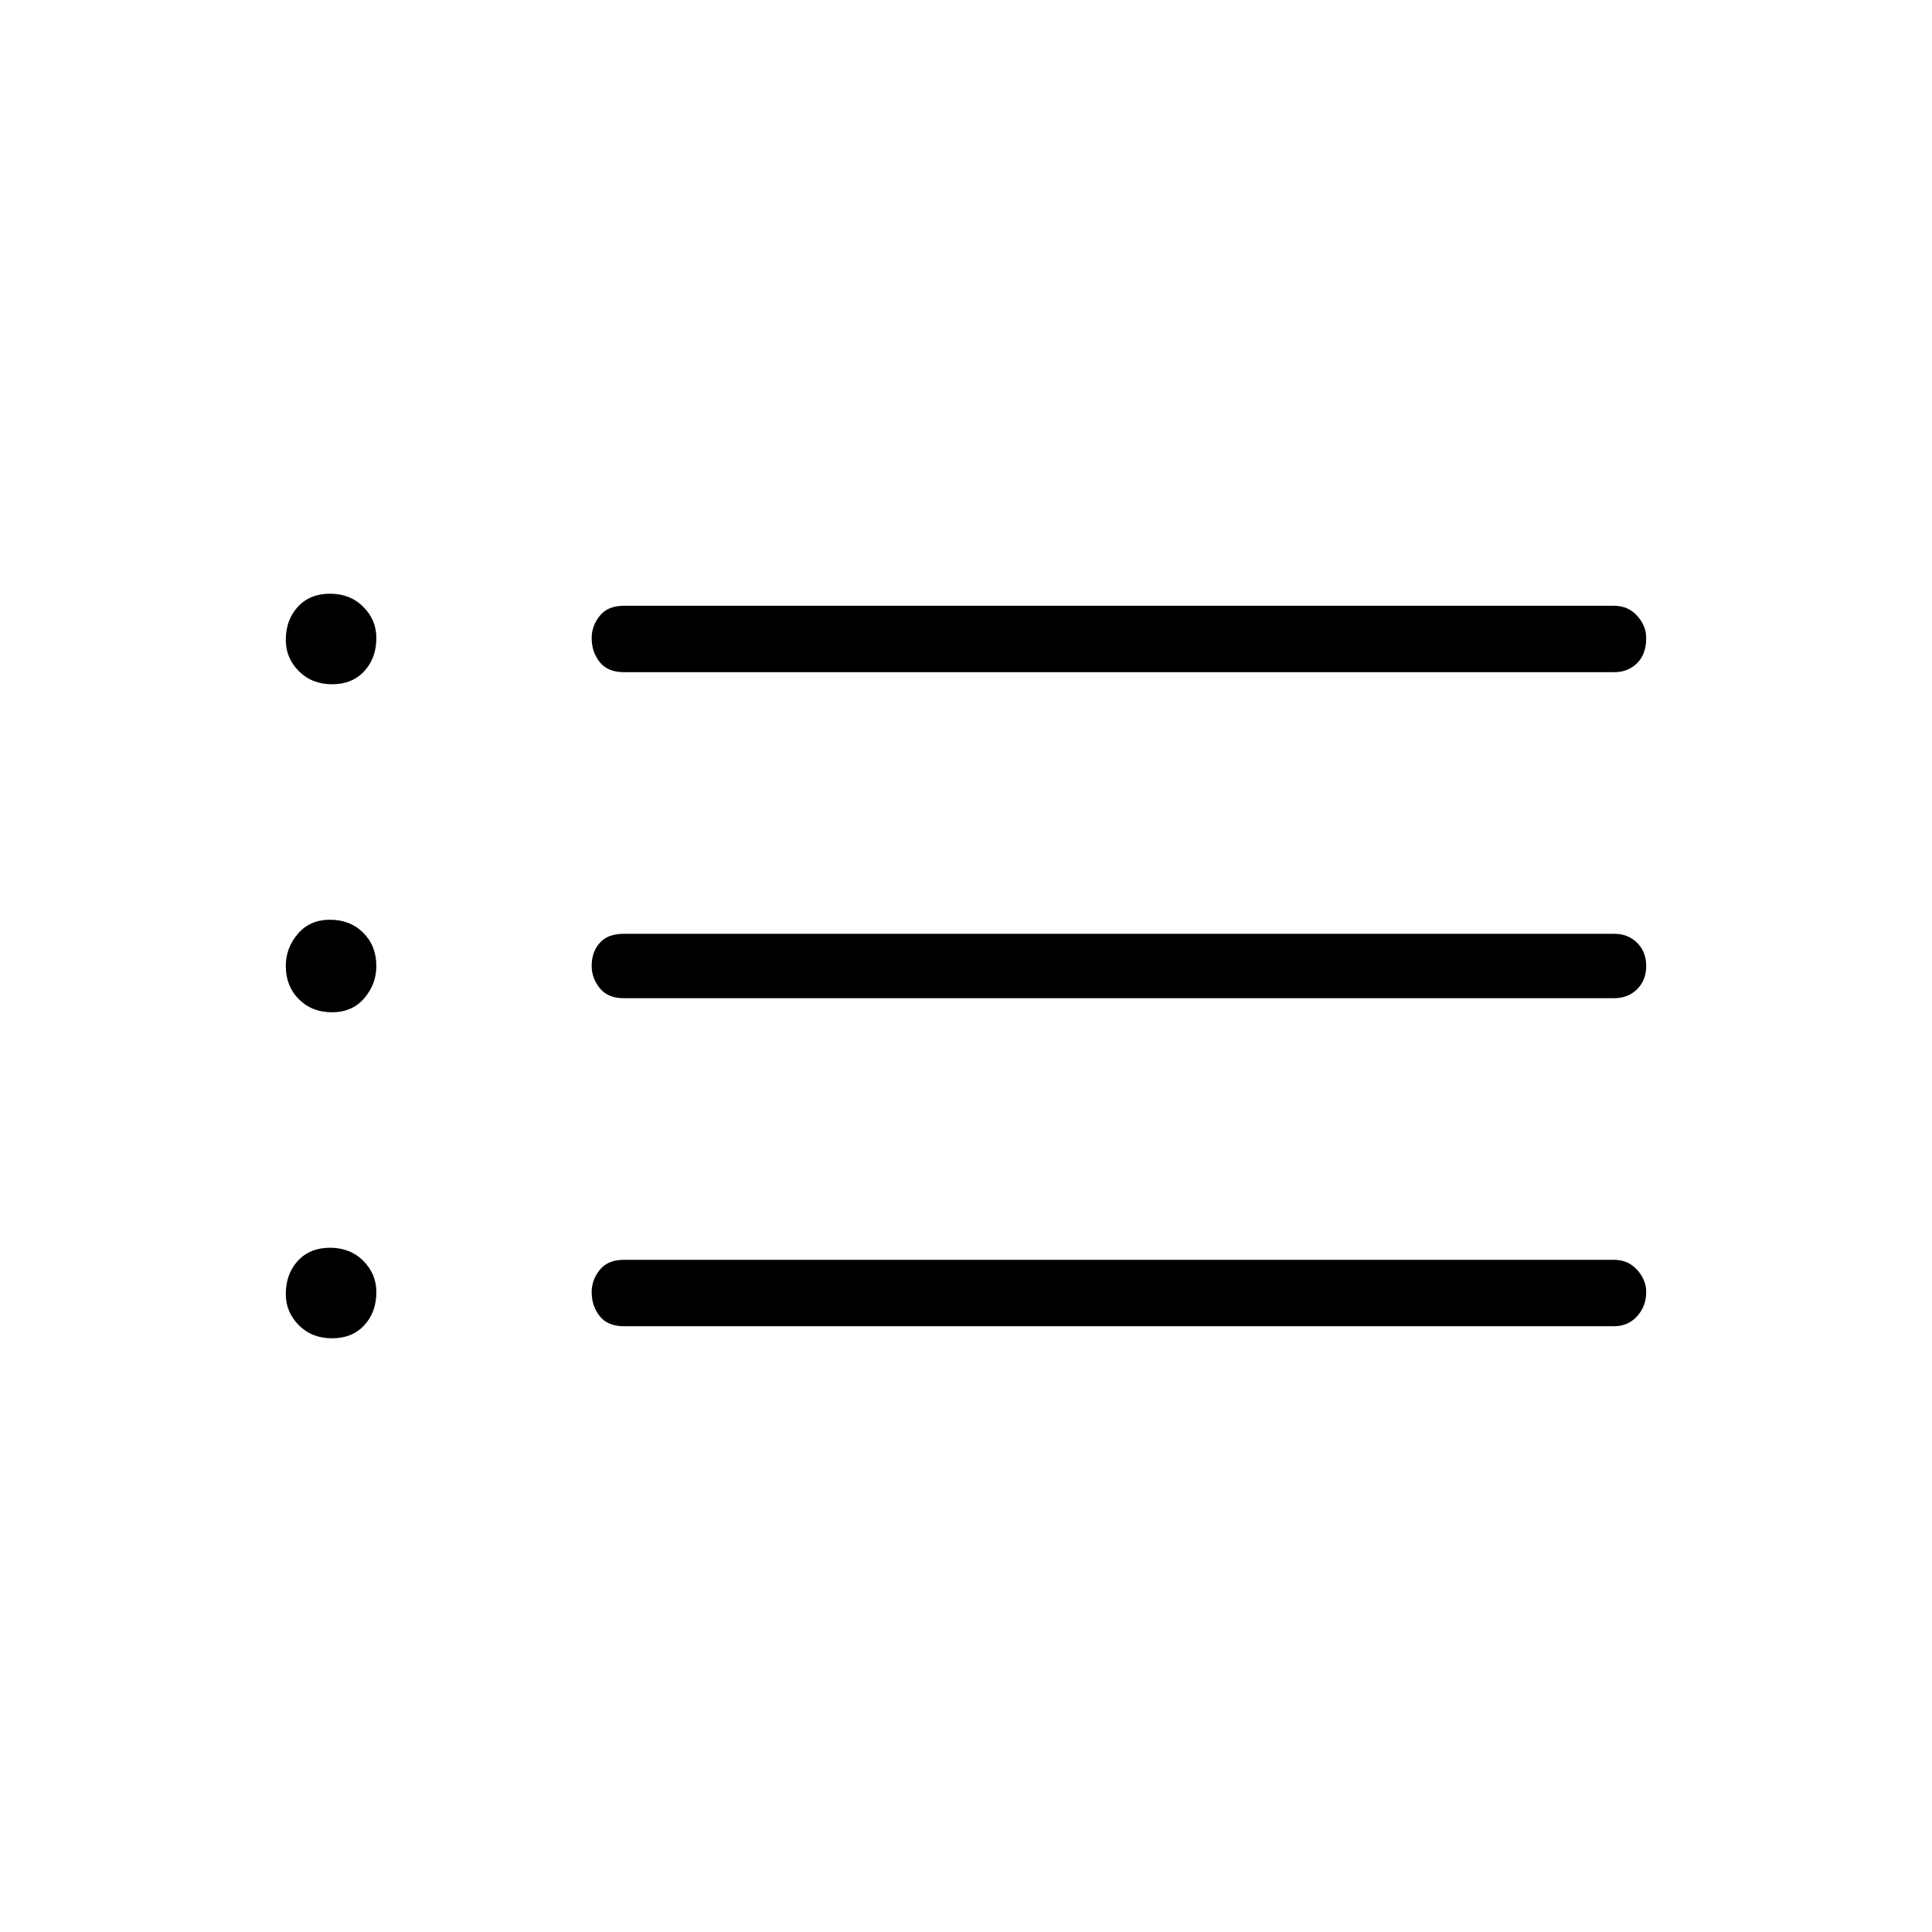 <svg xmlns="http://www.w3.org/2000/svg" height="40" width="40"><path d="M12.917 13.917q-.334 0-.5-.209-.167-.208-.167-.5 0-.25.167-.458.166-.208.5-.208h20.5q.291 0 .479.208.187.208.187.458 0 .334-.187.521-.188.188-.479.188Zm0 6.75q-.334 0-.5-.209-.167-.208-.167-.458 0-.292.167-.479.166-.188.5-.188h20.5q.291 0 .479.188.187.187.187.479t-.187.479q-.188.188-.479.188Zm0 6.791q-.334 0-.5-.208-.167-.208-.167-.5 0-.25.167-.458.166-.209.5-.209h20.5q.291 0 .479.209.187.208.187.458 0 .292-.187.5-.188.208-.479.208ZM6.875 14.167q-.417 0-.687-.271-.271-.271-.271-.646 0-.417.25-.687.25-.271.666-.271.417 0 .688.271.271.27.271.645 0 .417-.25.688-.25.271-.667.271Zm0 6.791q-.417 0-.687-.27-.271-.271-.271-.688 0-.375.25-.667.25-.291.666-.291.417 0 .688.27.271.271.271.688 0 .375-.25.667-.25.291-.667.291Zm0 6.75q-.417 0-.687-.27-.271-.271-.271-.646 0-.417.25-.688.25-.271.666-.271.417 0 .688.271.271.271.271.646 0 .417-.25.688-.25.27-.667.27Z"/></svg>